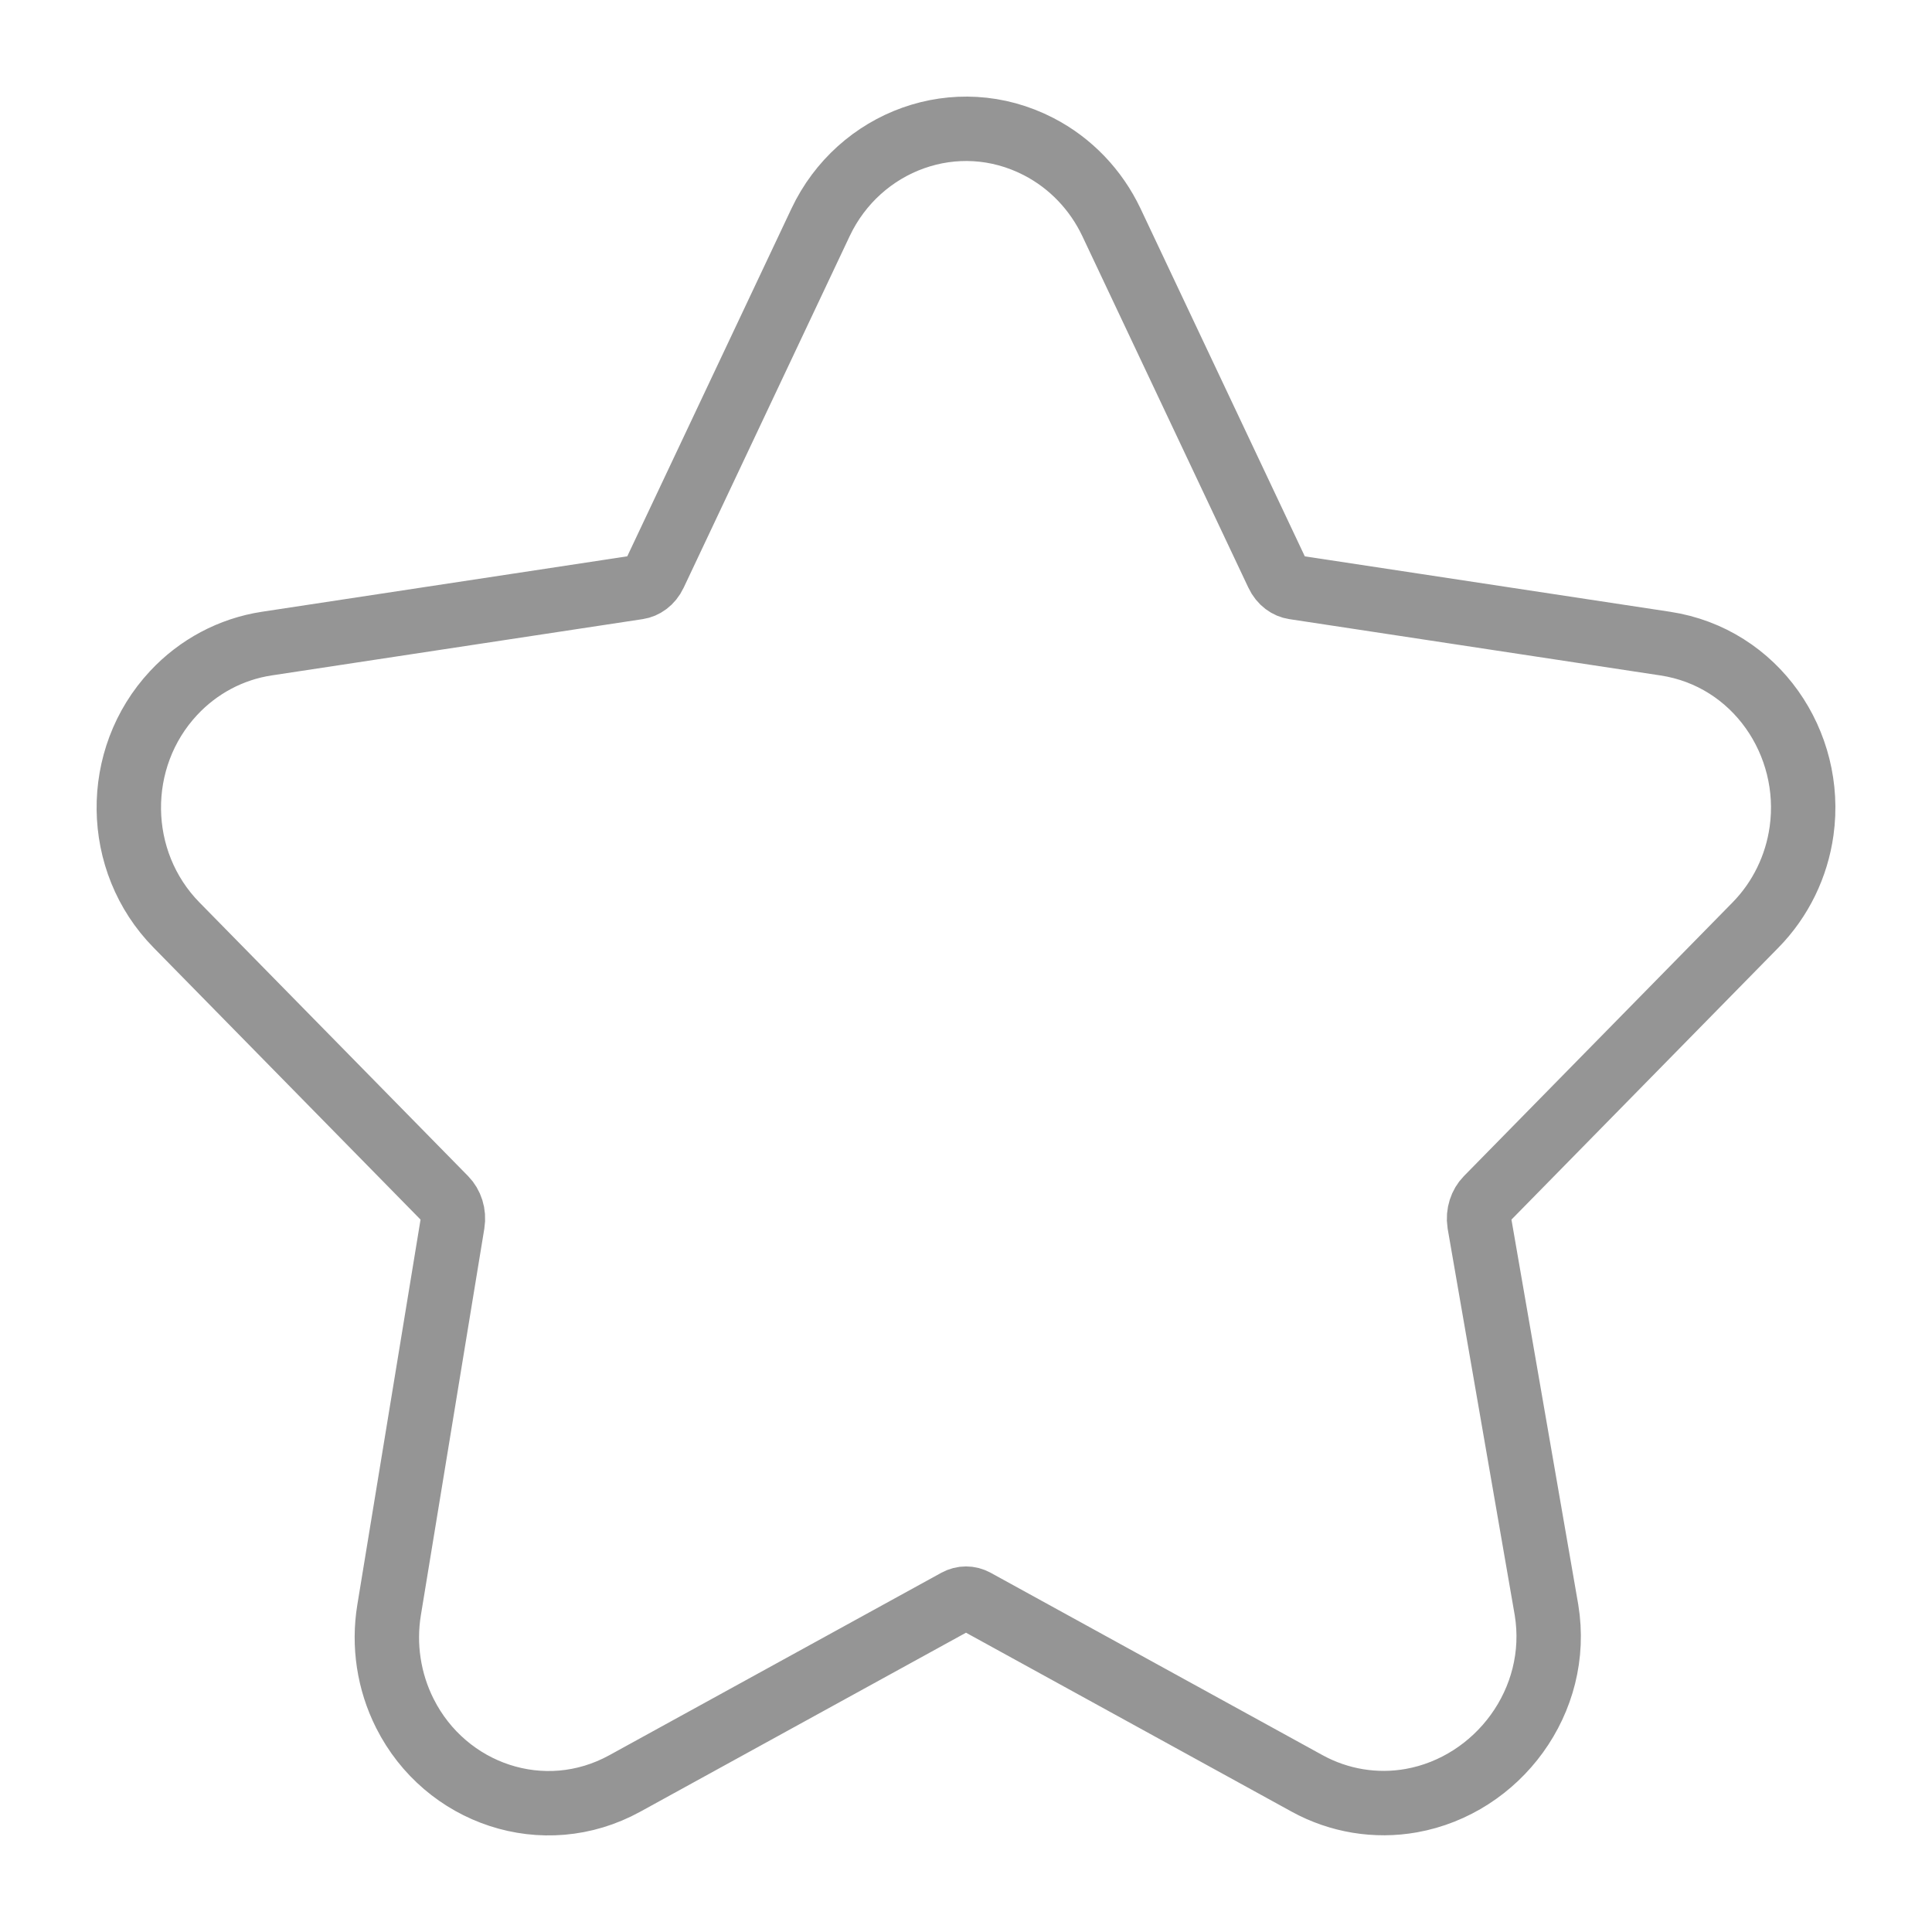 <svg width="30" height="30" viewBox="0 0 30 30" fill="none" xmlns="http://www.w3.org/2000/svg">
<path d="M12.742 3.452C13.34 2.187 14.851 1.618 16.127 2.276C16.626 2.533 17.02 2.95 17.258 3.452L19.837 8.912C19.897 9.04 20 9.105 20.093 9.119L25.859 9.994C27.266 10.208 28.164 11.543 27.975 12.902C27.899 13.451 27.65 13.966 27.259 14.364L23.087 18.614C23 18.703 22.949 18.845 22.972 18.994L24.014 24.999C24.246 26.413 23.255 27.72 21.916 27.96C21.361 28.059 20.792 27.964 20.299 27.694L15.142 24.86C15.051 24.811 14.949 24.811 14.858 24.86L9.701 27.694C8.443 28.385 6.917 27.858 6.287 26.606C6.037 26.11 5.952 25.546 6.042 24.999L7.027 18.998C7.052 18.847 7.001 18.704 6.913 18.614L2.741 14.364C1.77 13.376 1.752 11.773 2.696 10.761C3.077 10.352 3.584 10.079 4.141 9.994L9.907 9.119C10 9.105 10.104 9.04 10.164 8.912L12.742 3.452Z" stroke="#959595"/>
</svg>
